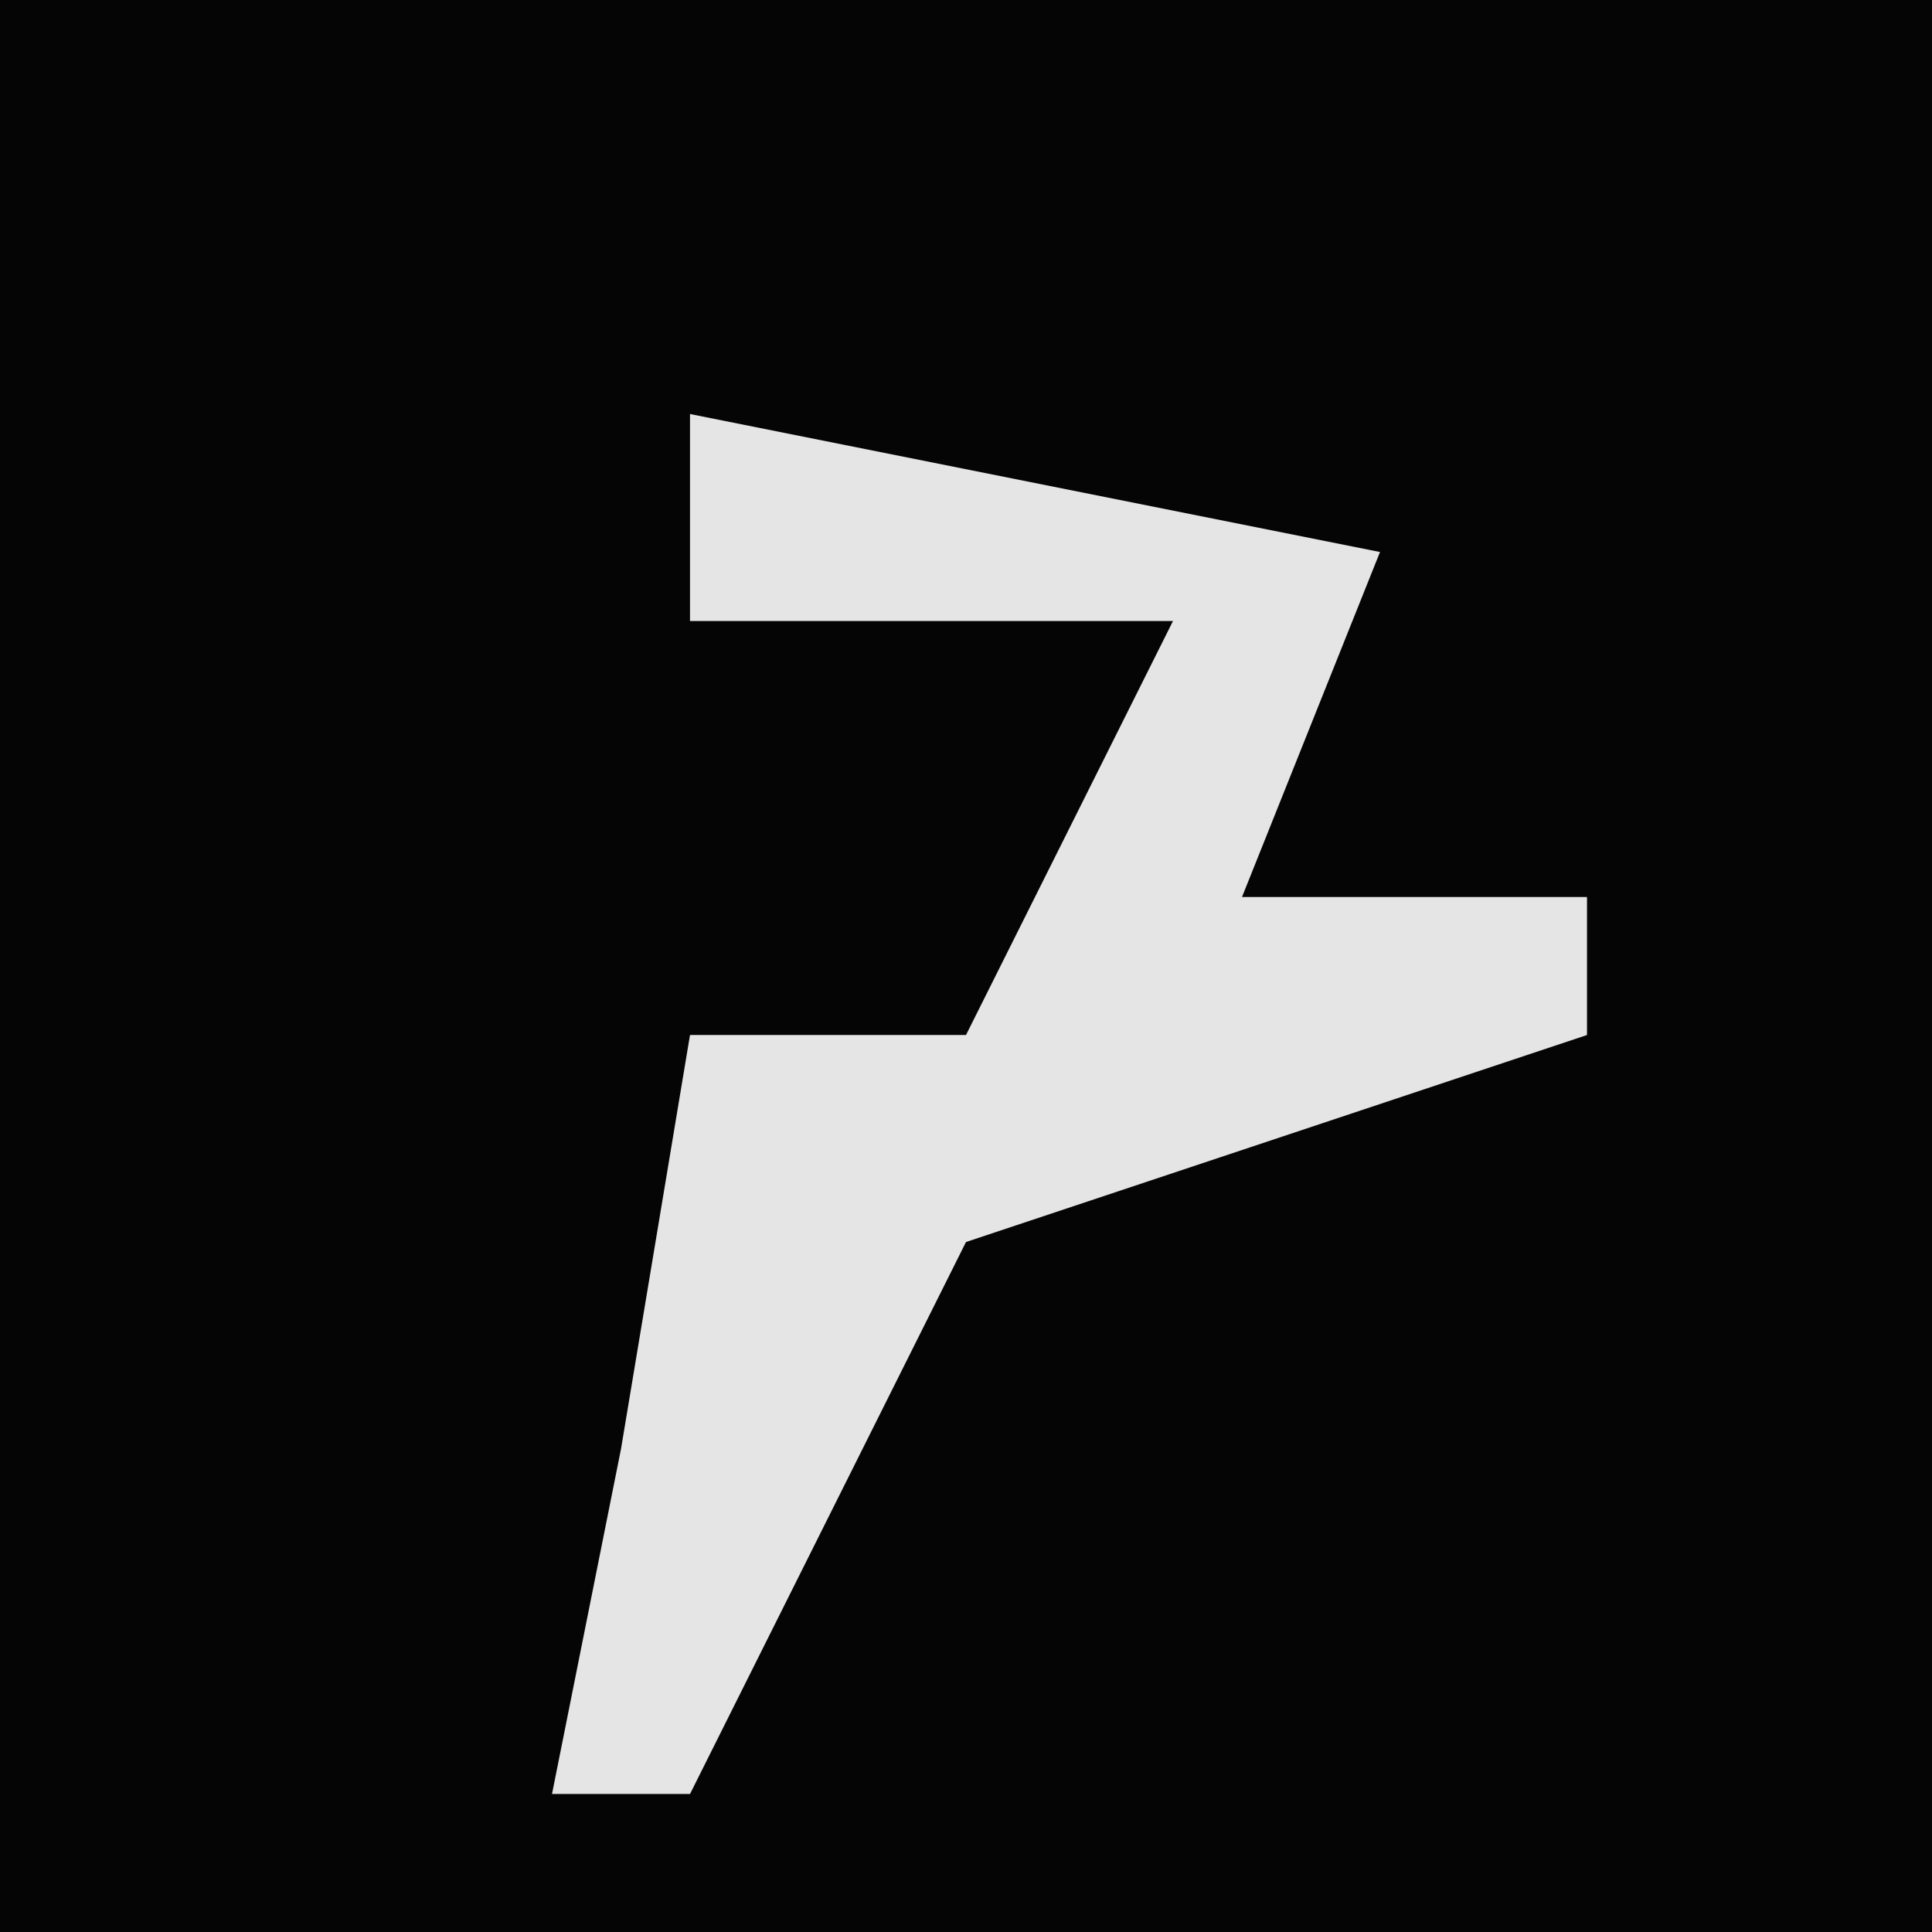 <?xml version="1.0" encoding="UTF-8"?>
<svg version="1.1" xmlns="http://www.w3.org/2000/svg" width="28" height="28">
<path d="M0,0 L28,0 L28,28 L0,28 Z " fill="#050505" transform="translate(0,0)"/>
<path d="M0,0 L10,2 L8,7 L13,7 L13,9 L4,12 L0,20 L-2,20 L-1,15 L0,9 L4,9 L6,5 L7,3 L0,3 Z " fill="#E5E5E5" transform="translate(10,6)"/>
</svg>
